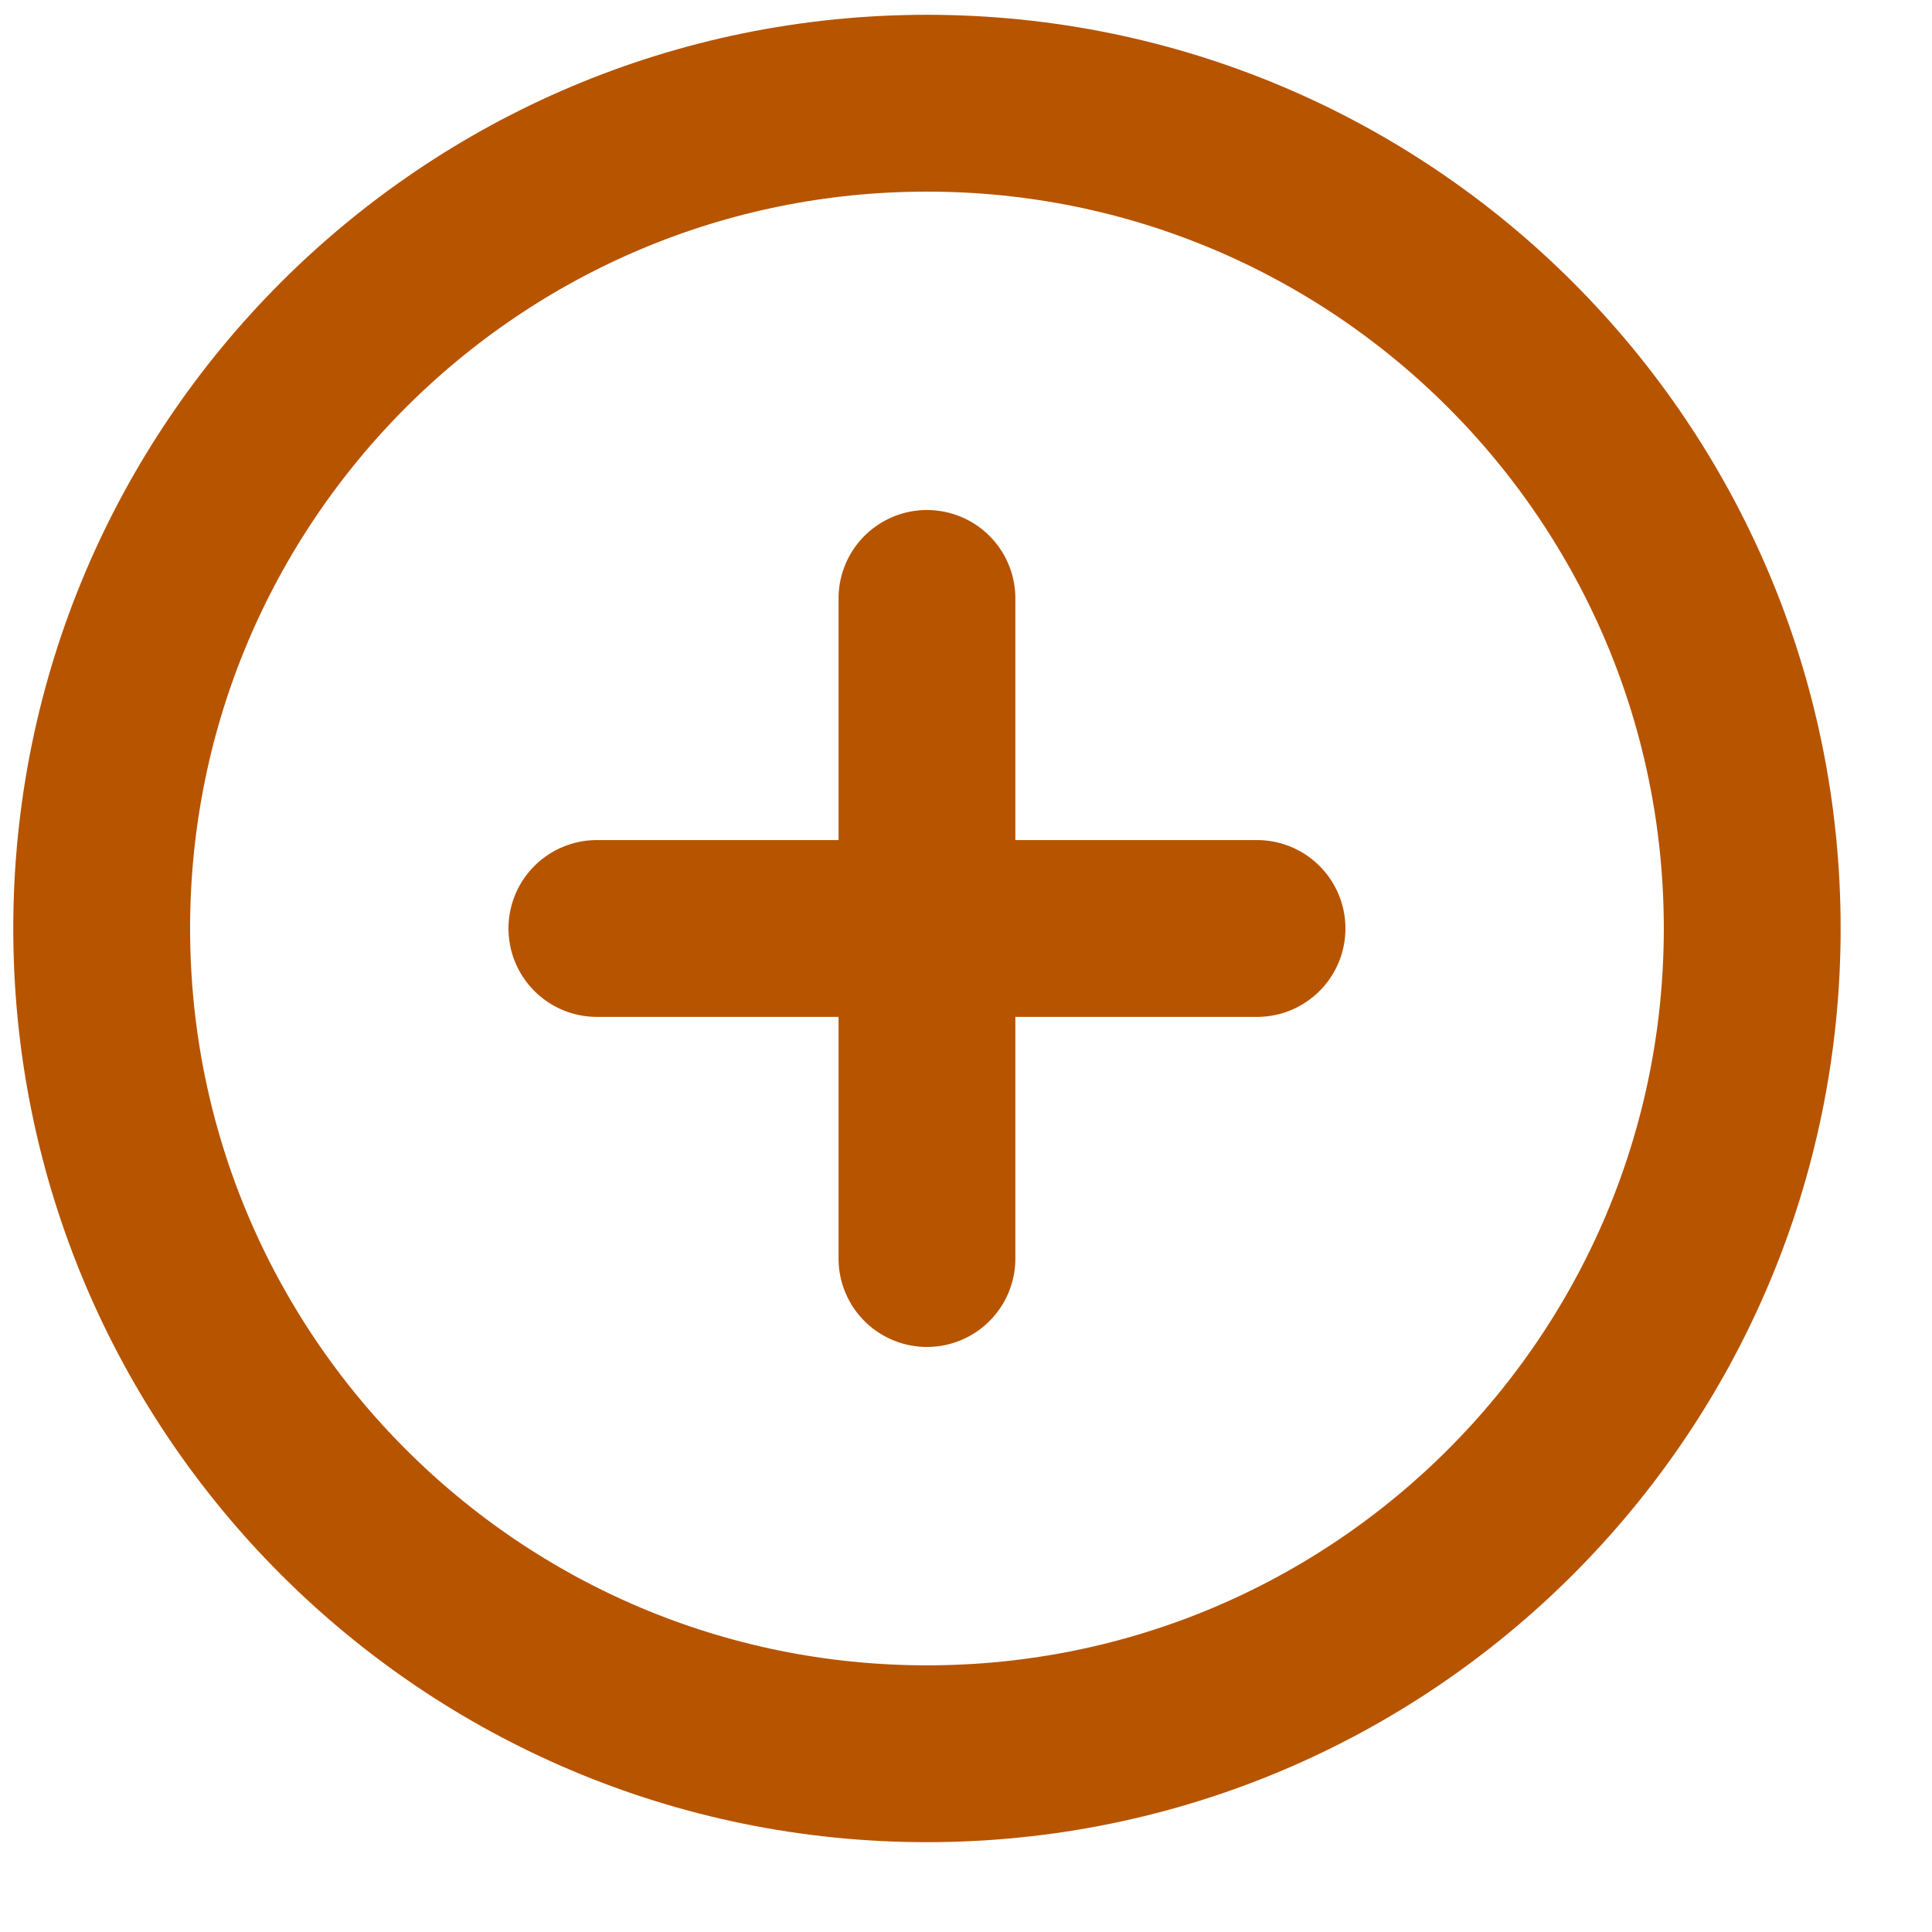 <svg width="19" height="19" viewBox="0 0 19 19" fill="none" xmlns="http://www.w3.org/2000/svg">
<path d="M9.116 17.247C13.598 17.247 17.232 13.613 17.232 9.131C17.232 4.648 13.598 1.015 9.116 1.015C4.634 1.015 1 4.648 1 9.131C1 13.613 4.634 17.247 9.116 17.247Z" stroke="#B75400" stroke-width="1.739" stroke-linecap="round" stroke-linejoin="round"/>
<path d="M9.116 5.885V12.377" stroke="#B75400" stroke-width="1.739" stroke-linecap="round" stroke-linejoin="round"/>
<path d="M5.87 9.131H12.362" stroke="#B75400" stroke-width="1.739" stroke-linecap="round" stroke-linejoin="round"/>
</svg>
